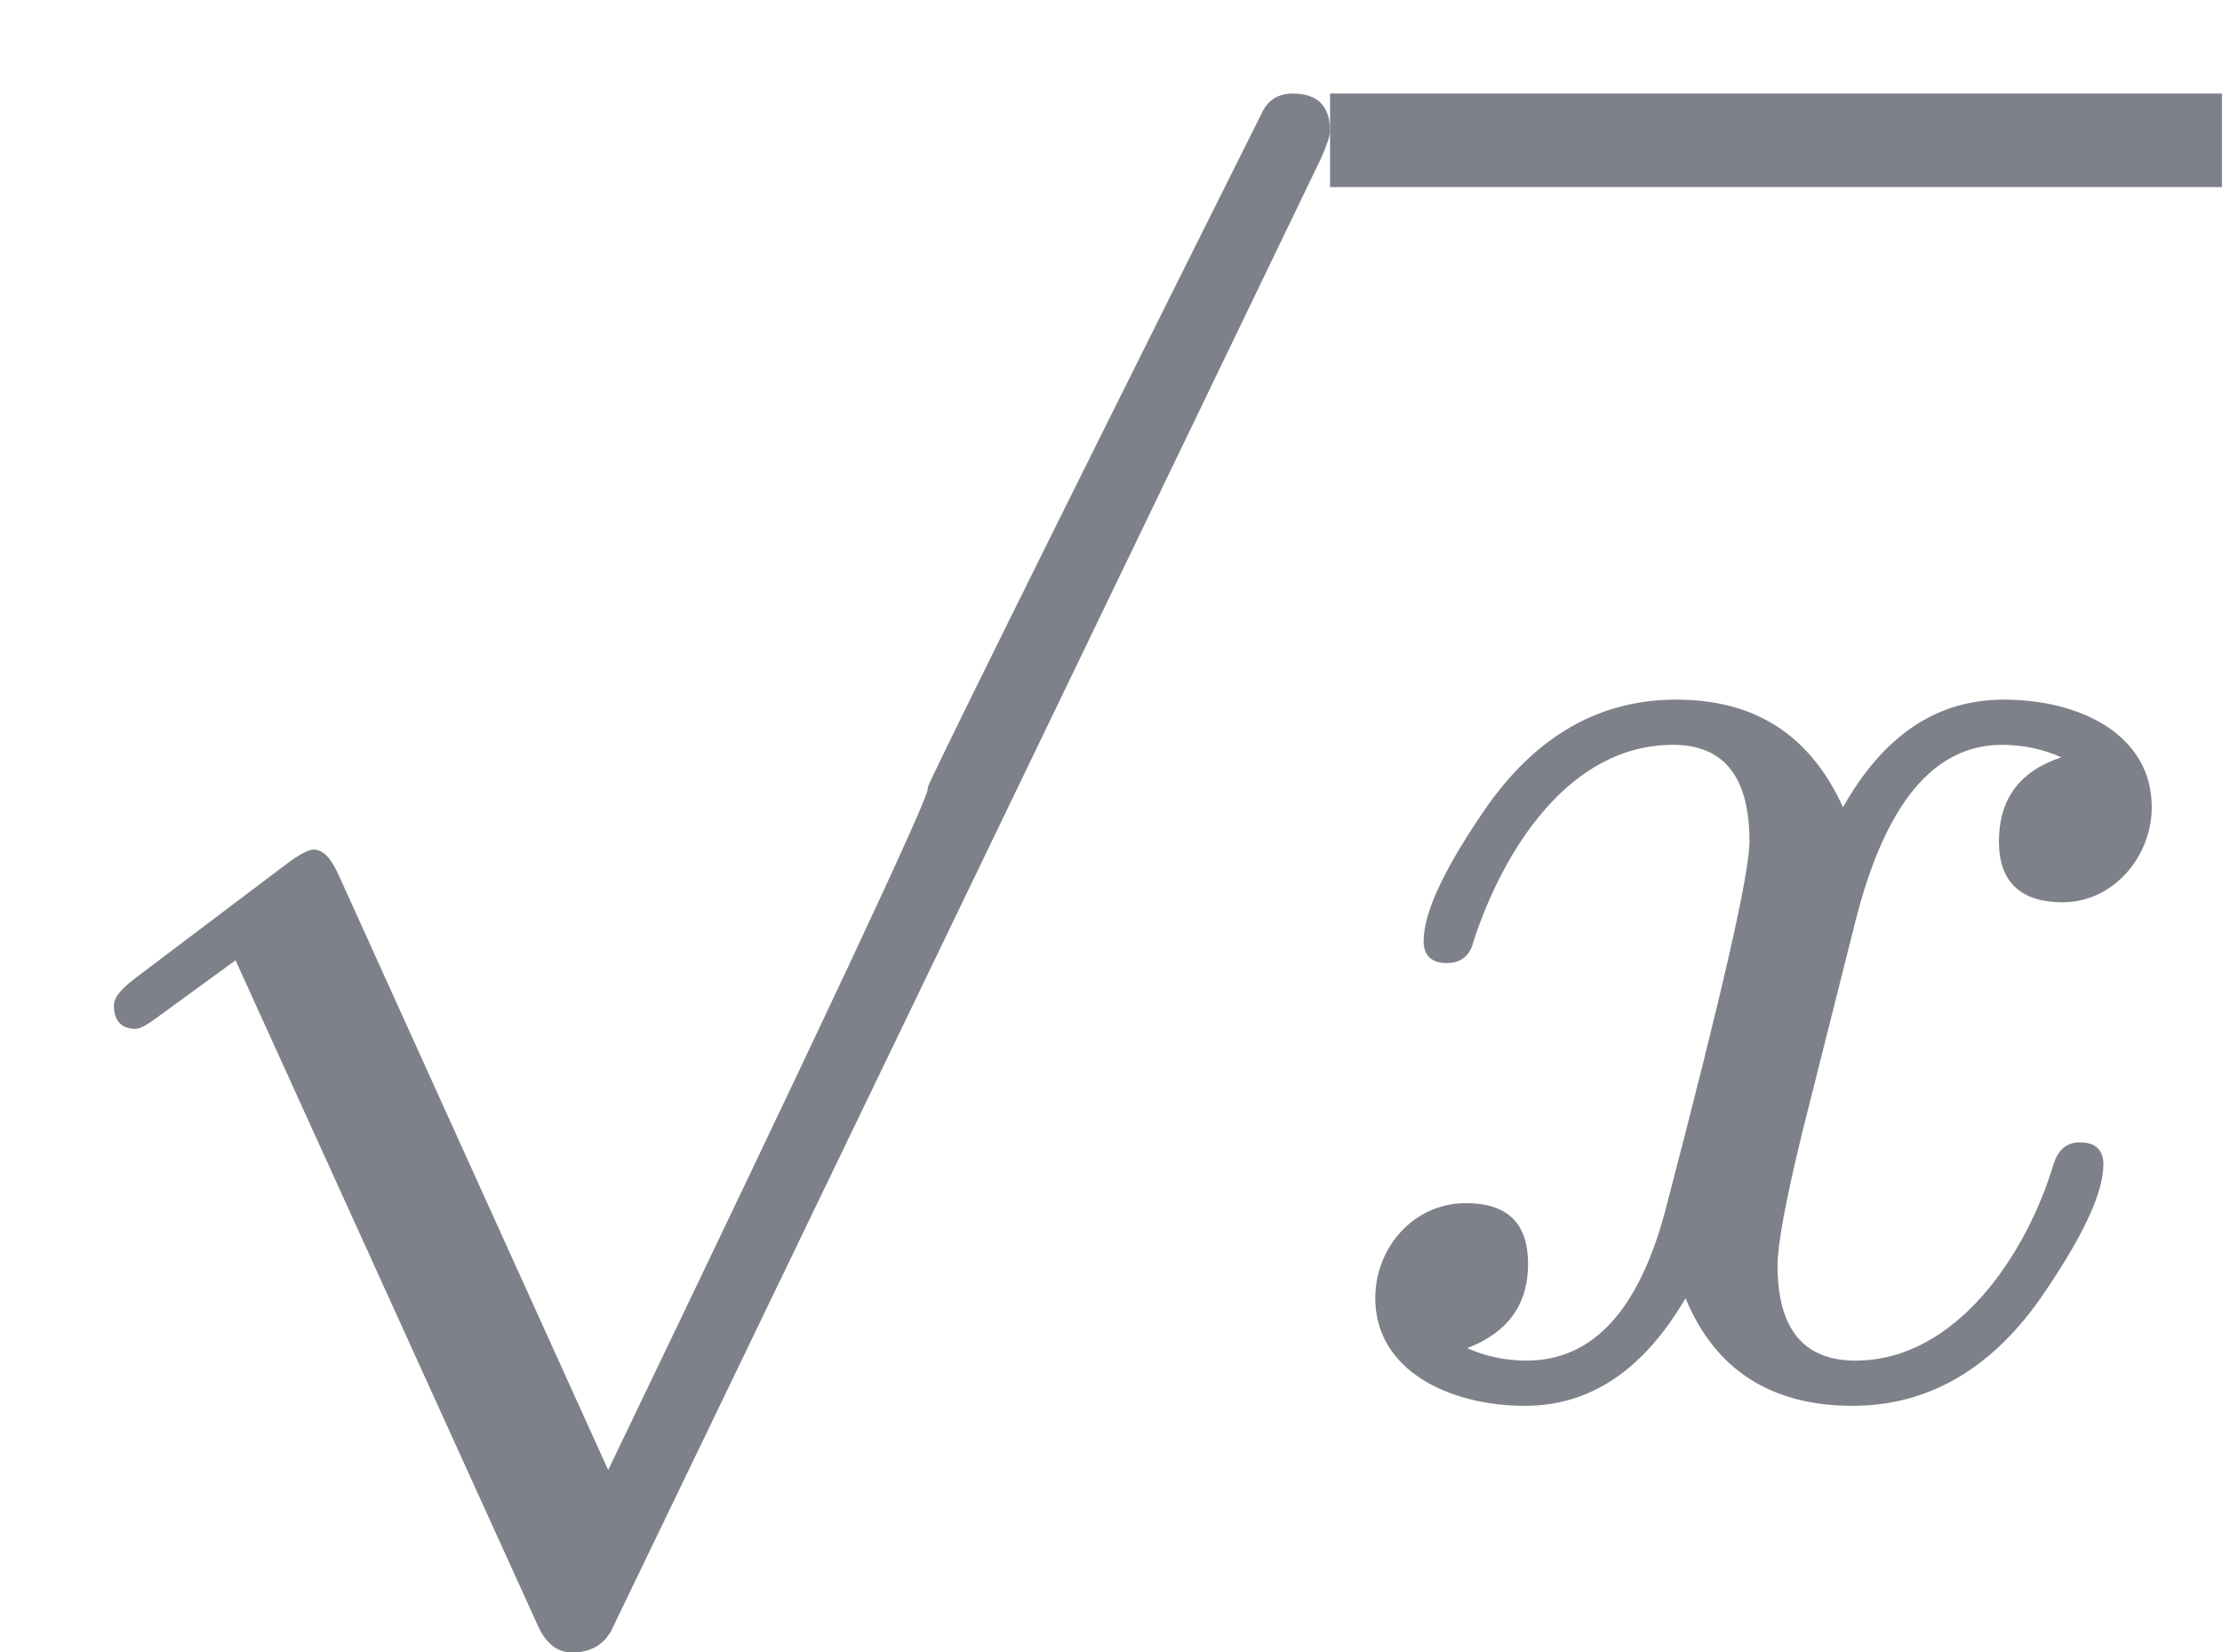 <?xml version="1.0" encoding="UTF-8" standalone="no" ?>
<svg xmlns="http://www.w3.org/2000/svg" width="52.766px" height="39.247px" viewBox="0 -890.8 1425 1060" xmlns:xlink="http://www.w3.org/1999/xlink"><defs><path id="MJX-101-NCM-N-221A" d="M847-2C851 7 853 13 853 16C853 32 845 40 829 40C820 40 813 36 809 27C666-259 595-403 595-405L595-406C595-413 527-558 390-843L217-461C212-450 207-445 201-445C198-445 192-448 184-454L86-528C77-535 73-540 73-545C73-555 78-560 87-560C90-560 95-557 103-551L151-516L345-943C350-954 357-960 367-960C379-960 387-955 392-946Z"></path><path id="MJX-101-NCM-I-1D465" d="M527 373C527 419 482 442 432 442C389 442 355 419 329 373C308 419 273 442 222 442C173 442 133 419 101 374C74 335 60 306 60 287C60 278 65 273 75 273C84 273 90 278 92 287C111 345 153 413 220 413C253 413 269 392 269 351C269 330 251 252 216 118C199 51 169 18 126 18C112 18 99 21 88 26C114 36 127 54 127 80C127 106 114 119 87 119C54 119 29 91 29 58C29 12 76-11 125-11C167-11 201 12 228 58C247 12 283-11 335-11C383-11 423 12 455 57C482 96 496 125 496 144C496 153 491 158 481 158C472 158 467 153 464 144C447 87 402 18 337 18C304 18 287 38 287 79C287 92 292 120 303 165L337 300C356 375 387 413 431 413C445 413 458 410 469 405C442 396 429 378 429 351C429 325 443 312 470 312C502 312 527 341 527 373Z"></path></defs><g stroke="#7E8189" fill="#7E8189" stroke-width="0" transform="scale(1,-1)"><g data-mml-node="math" data-latex="\sqrt{x}" data-semantic-structure="(1 0)"><g data-mml-node="msqrt" data-latex="\sqrt{x}" data-semantic-type="sqrt" data-semantic-role="unknown" data-semantic-annotation="depth:1" data-semantic-id="1" data-semantic-children="0" data-semantic-attributes="latex:\sqrt{x}" data-semantic-owns="0" aria-level="0" data-speech-node="true"><g data-mml-node="mo" transform="translate(0,790.8)"><use data-c="221A" xlink:href="#MJX-101-NCM-N-221A"></use></g><g transform="translate(853,0)"><g data-mml-node="mi" data-latex="x" data-semantic-type="identifier" data-semantic-role="latinletter" data-semantic-font="italic" data-semantic-annotation="clearspeak:simple;nemeth:number;depth:2" data-semantic-id="0" data-semantic-parent="1" data-semantic-attributes="latex:x" aria-level="1" data-speech-node="true"><use data-c="1D465" xlink:href="#MJX-101-NCM-I-1D465"></use></g></g><rect width="572" height="60" x="853" y="770.8"></rect></g></g></g></svg>